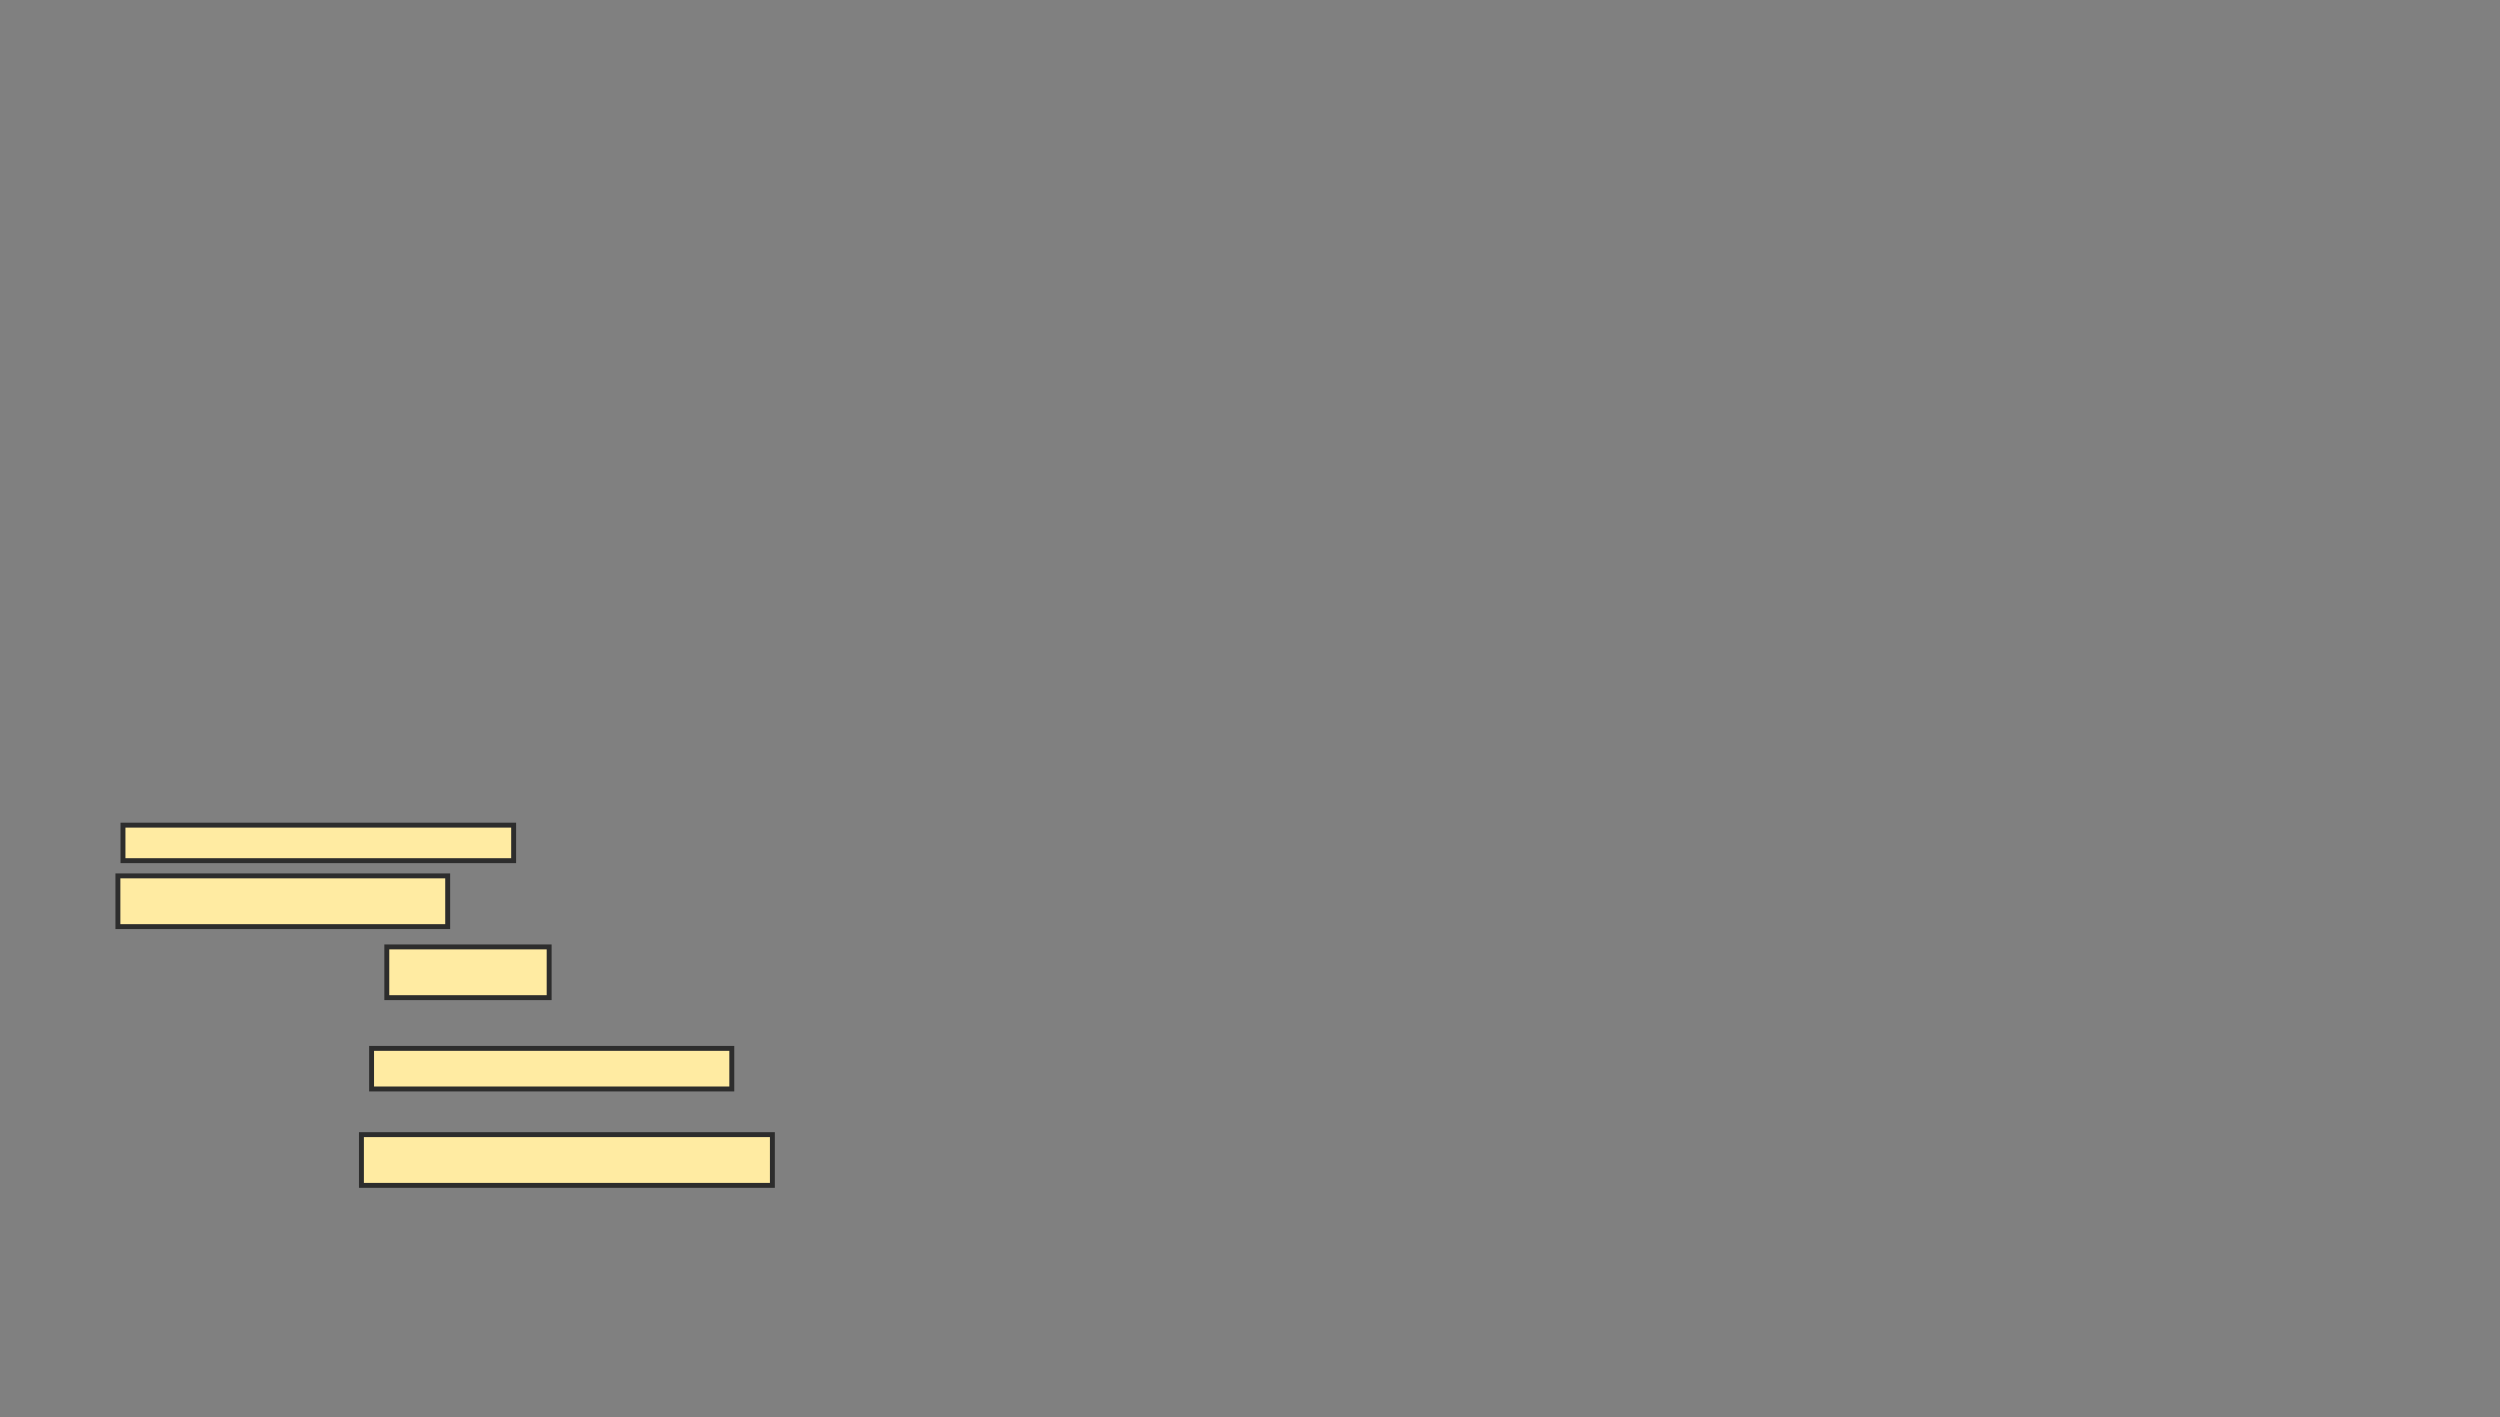 <svg xmlns="http://www.w3.org/2000/svg" width="508" height="288">
 <rect width="100%" height="100%" fill="#808080" stroke="none"/>
 <!-- Created with Image Occlusion Enhanced -->
 <g>
  <title>Labels</title>
 </g>
 <g>
  <title>Masks</title>
  
  
  <rect id="6904c41ed25149f5832b2be3f6003e1a-ao-1" height="7.216" width="79.381" y="167.67" x="24.99" stroke-linecap="null" stroke-linejoin="null" stroke-dasharray="null" stroke="#2D2D2D" fill="#FFEBA2"/>
  <rect id="6904c41ed25149f5832b2be3f6003e1a-ao-2" height="8.247" width="73.196" y="213.031" x="75.505" stroke-linecap="null" stroke-linejoin="null" stroke-dasharray="null" stroke="#2D2D2D" fill="#FFEBA2"/>
  
  <rect id="6904c41ed25149f5832b2be3f6003e1a-ao-3" height="10.309" width="83.505" y="230.557" x="73.443" stroke-linecap="null" stroke-linejoin="null" stroke-dasharray="null" stroke="#2D2D2D" fill="#FFEBA2"/>
  <rect id="6904c41ed25149f5832b2be3f6003e1a-ao-4" height="10.309" width="32.99" y="192.412" x="78.598" stroke-linecap="null" stroke-linejoin="null" stroke-dasharray="null" stroke="#2D2D2D" fill="#FFEBA2"/>
  <rect id="6904c41ed25149f5832b2be3f6003e1a-ao-5" height="10.309" width="67.01" y="177.979" x="23.959" stroke-linecap="null" stroke-linejoin="null" stroke-dasharray="null" stroke="#2D2D2D" fill="#FFEBA2"/>
 </g>
</svg>